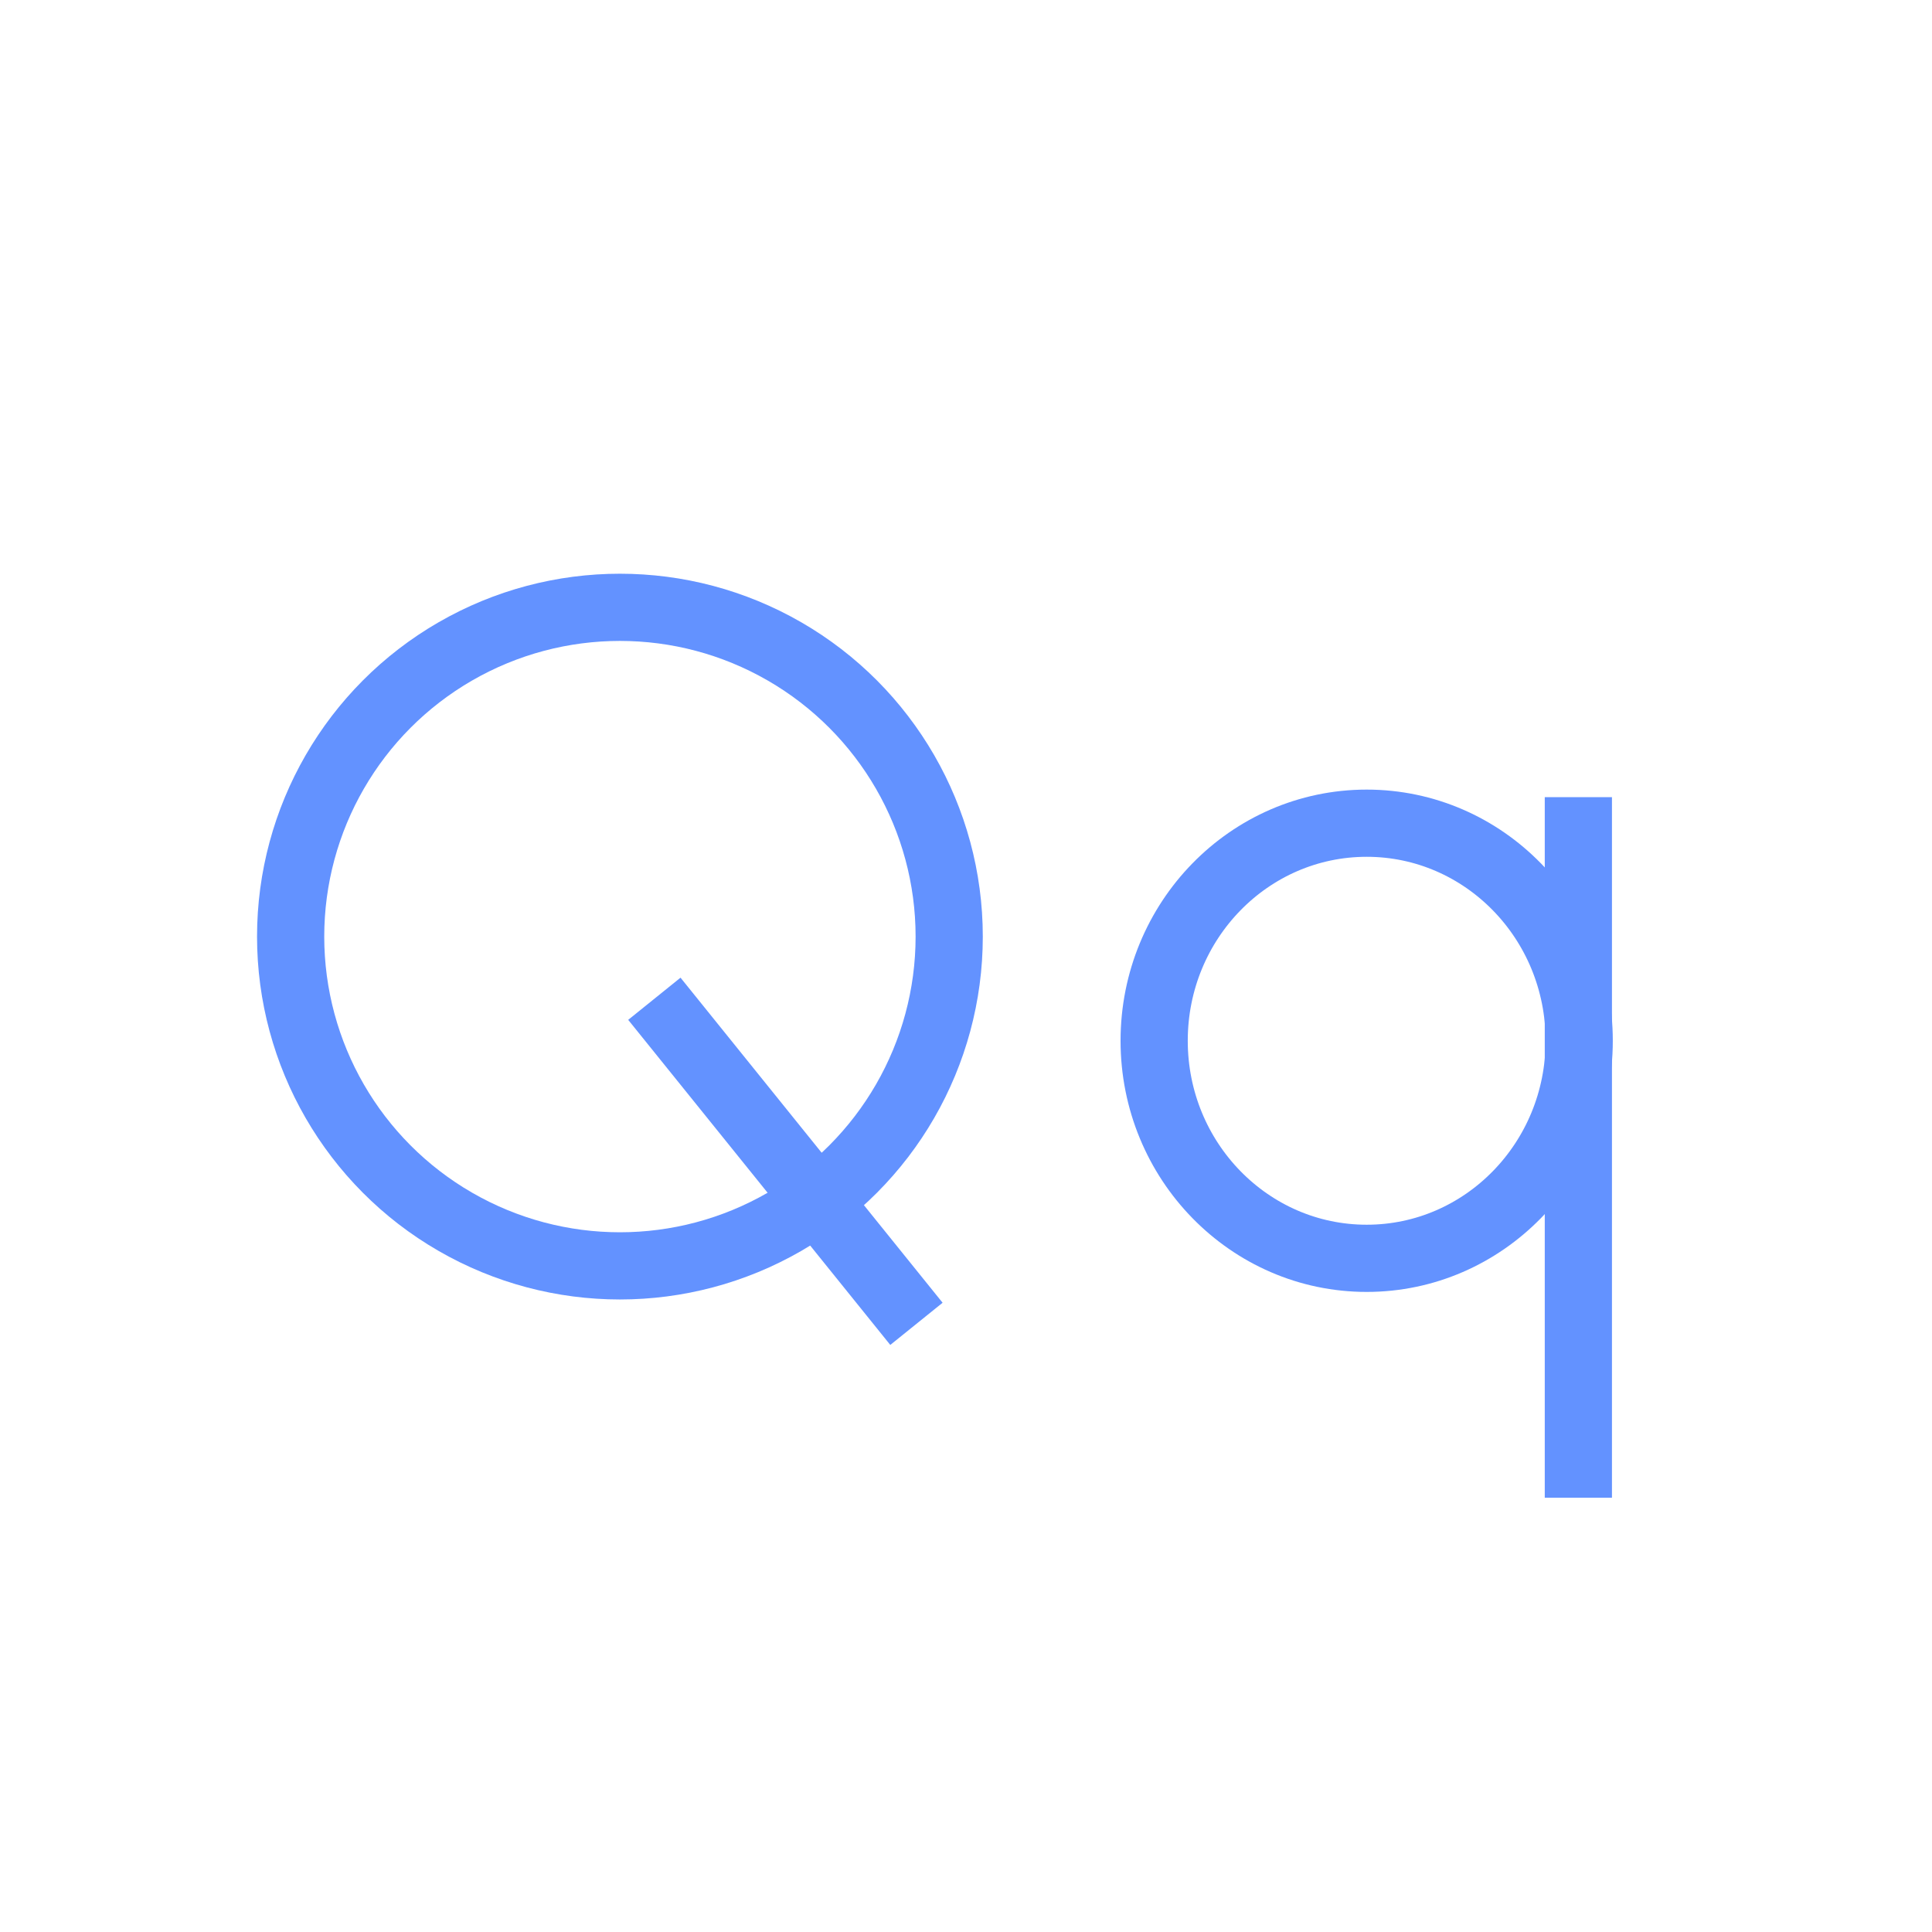 <?xml version="1.0" encoding="utf-8"?>
<!-- Generator: Adobe Illustrator 24.0.2, SVG Export Plug-In . SVG Version: 6.00 Build 0)  -->
<svg version="1.1" xmlns="http://www.w3.org/2000/svg" xmlns:xlink="http://www.w3.org/1999/xlink" x="0px" y="0px"
	 viewBox="0 0 230 230" style="enable-background:new 0 0 230 230;" xml:space="preserve">
<style type="text/css">
	.st0{fill:none;stroke:#6392FF;stroke-width:8;stroke-miterlimit:10;}
</style>
<g id="CapQ">
	<circle id="CapQ1" class="st0" cx="73.8" cy="111.5" r="39.2"/>
	<line id="CapQ2" class="st0" x1="77.9" y1="118.9" x2="109.1" y2="157.6"/>
</g>
<g id="LowQ">
	<ellipse id="LowQ1_1_" class="st0" cx="162.7" cy="123.9" rx="25.3" ry="25.9"/>
	<line id="LowQ2_1_" class="st0" x1="187.9" y1="94.9" x2="187.9" y2="178.3"/>
</g>
</svg>
